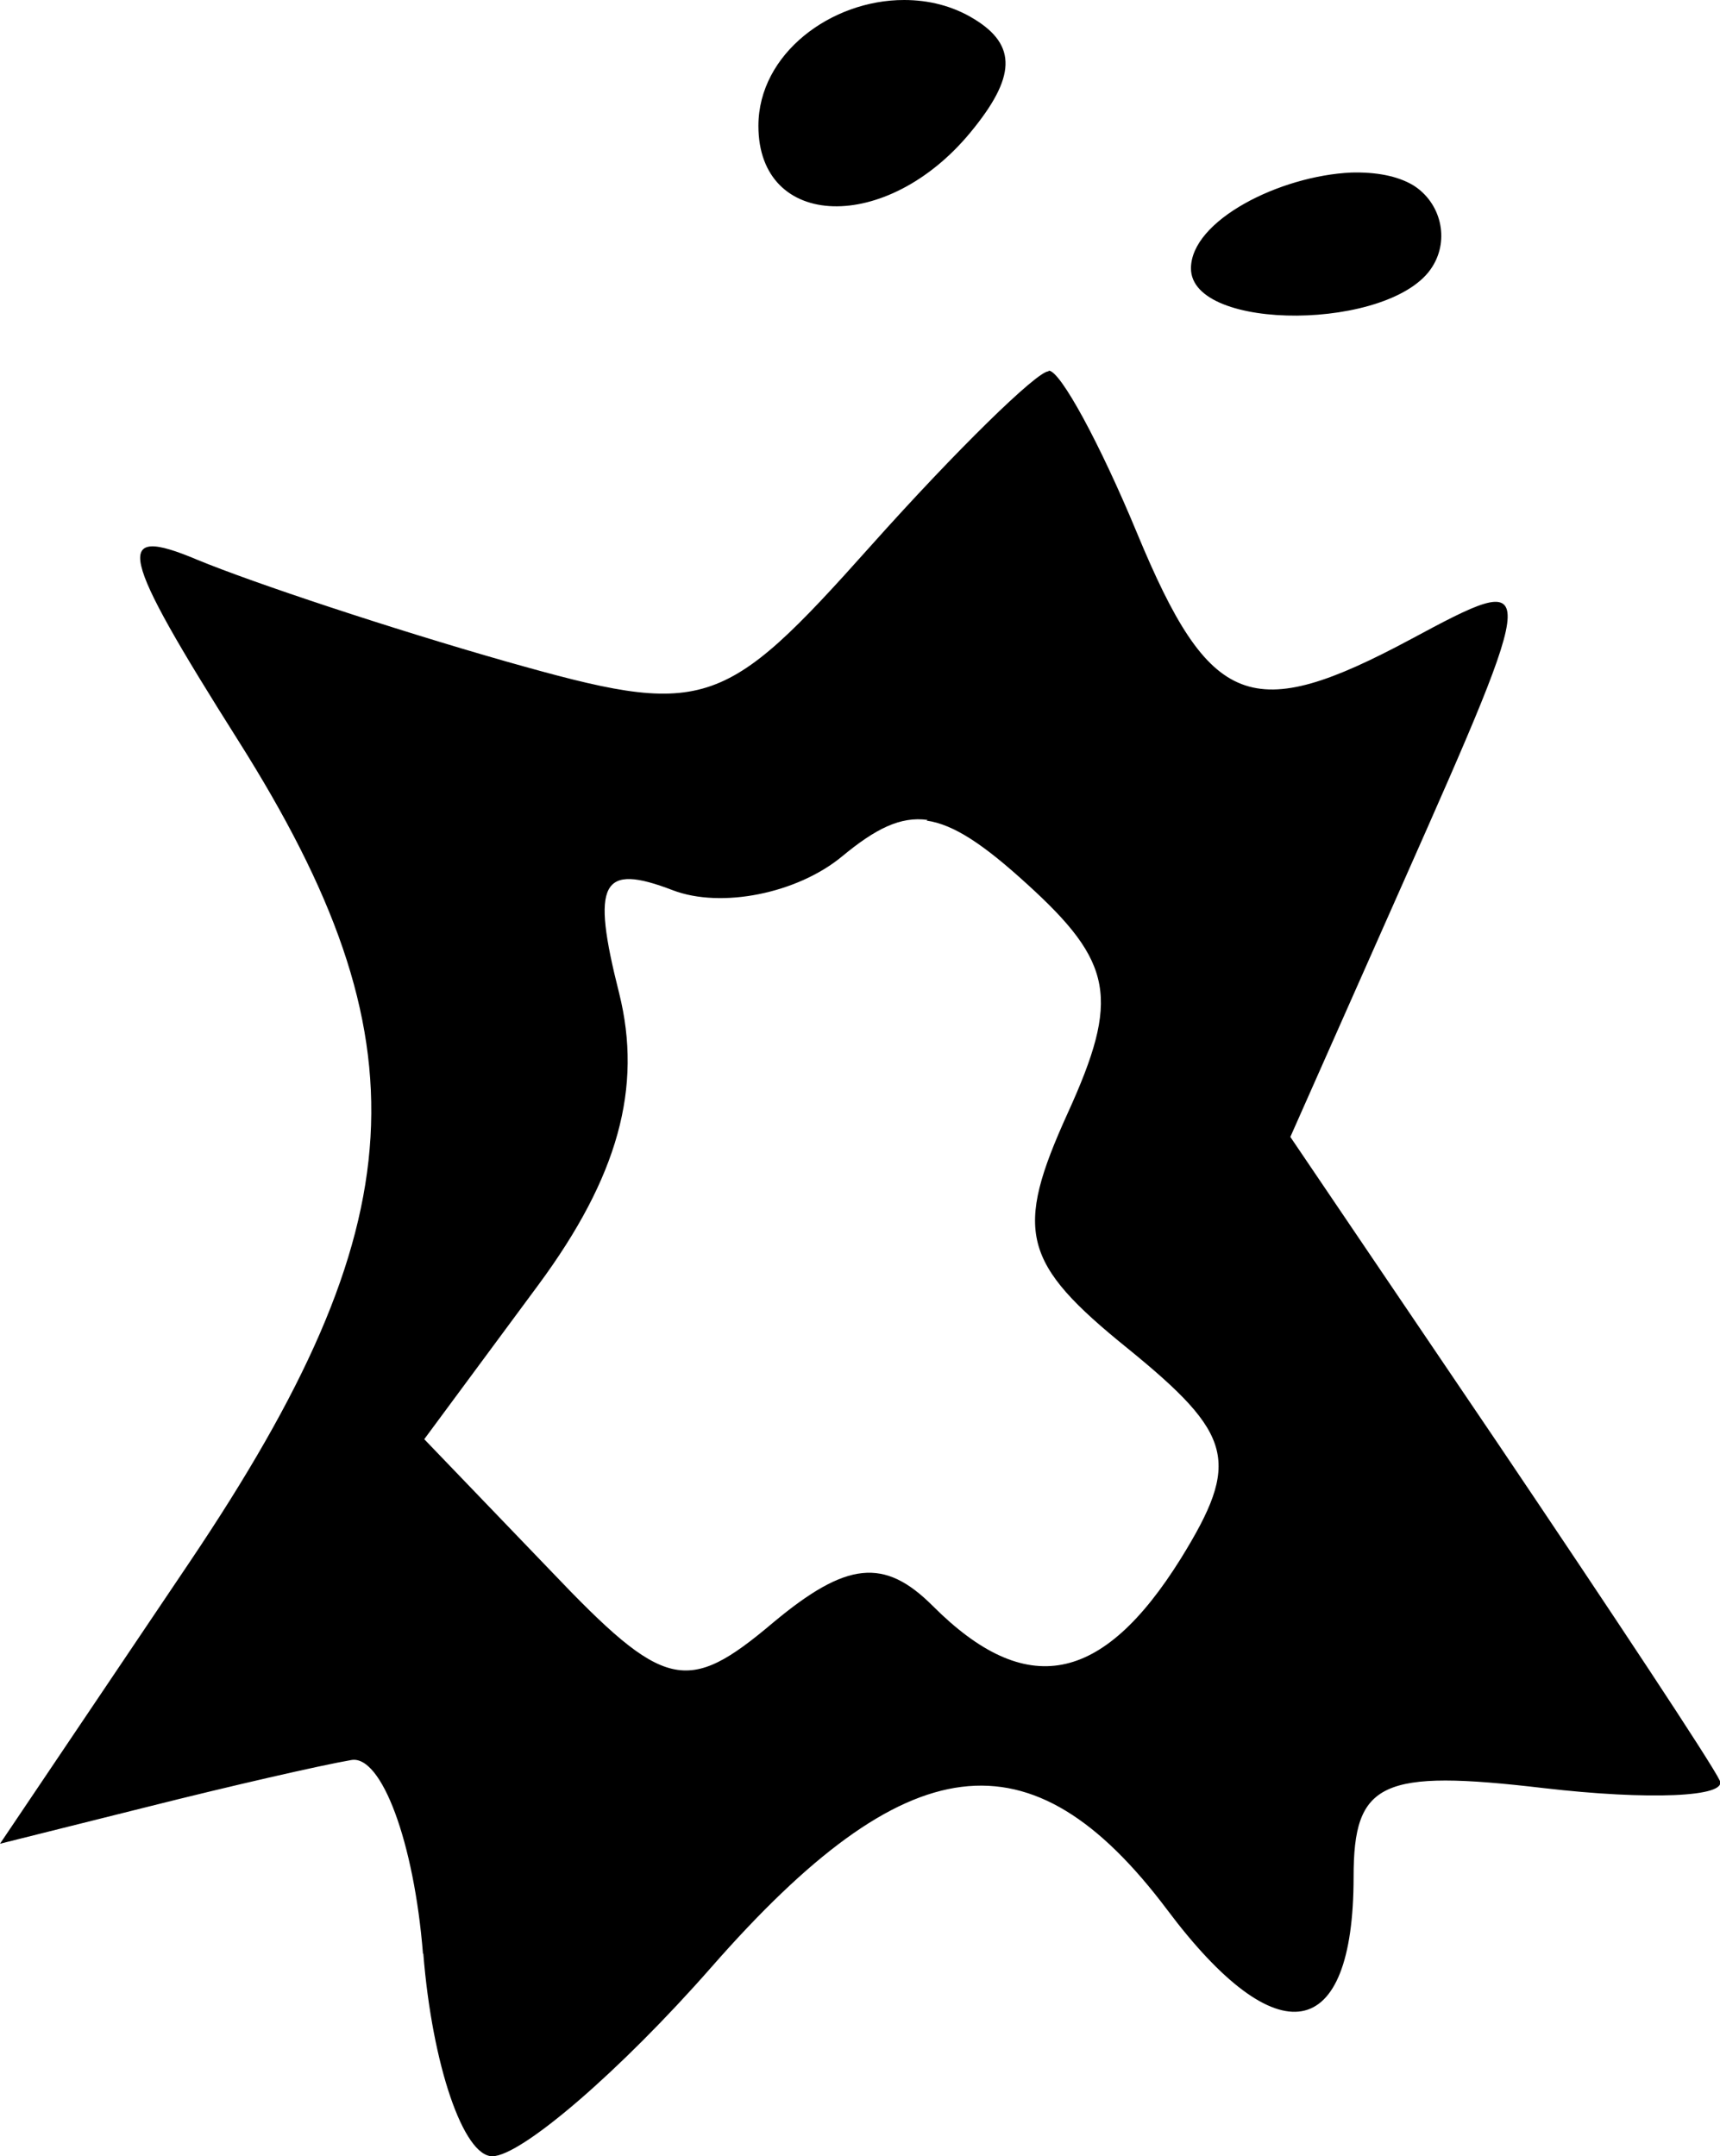 <?xml version="1.0" encoding="UTF-8" standalone="no"?>
<!-- Created with Inkscape (http://www.inkscape.org/) -->

<svg
   width="2.692mm"
   height="3.374mm"
   viewBox="0 0 2.692 3.374"
   version="1.1"
   id="svg18653"
   inkscape:version="1.1.1 (3bf5ae0, 2021-09-20)"
   sodipodi:docname="damage-right1.svg"
   xmlns:inkscape="http://www.inkscape.org/namespaces/inkscape"
   xmlns:sodipodi="http://sodipodi.sourceforge.net/DTD/sodipodi-0.dtd"
   xmlns="http://www.w3.org/2000/svg"
   xmlns:svg="http://www.w3.org/2000/svg">
  <sodipodi:namedview
     id="namedview18655"
     pagecolor="#ffffff"
     bordercolor="#666666"
     borderopacity="1.0"
     inkscape:pageshadow="2"
     inkscape:pageopacity="0.0"
     inkscape:pagecheckerboard="0"
     inkscape:document-units="mm"
     showgrid="false"
     inkscape:zoom="15.662534"
     inkscape:cx="25.889808"
     inkscape:cy="8.1404451"
     inkscape:window-width="1920"
     inkscape:window-height="966"
     inkscape:window-x="0"
     inkscape:window-y="27"
     inkscape:window-maximized="1"
     inkscape:current-layer="layer1" />
  <defs
     id="defs18650" />
  <g
     inkscape:label="Слой 1"
     inkscape:groupmode="layer"
     id="layer1"
     transform="translate(-98.081,-163.738)">
    <path
       d="m 99.496,163.738 c -0.114,-1.3e-4 -0.228,0.084 -0.228,0.197 0,0.163 0.201,0.169 0.332,0.01 0.071,-0.086 0.073,-0.136 0.006,-0.177 -0.034,-0.021 -0.072,-0.03 -0.11,-0.03 z m 0.7,0.27 c -0.112,0.005 -0.251,0.075 -0.251,0.15 0,0.1 0.316,0.098 0.378,-0.003 0.027,-0.043 0.013,-0.1 -0.03,-0.127 -0.025,-0.015 -0.059,-0.021 -0.097,-0.02 z m -0.474,0.311 c -0.018,0 -0.144,0.123 -0.278,0.273 -0.233,0.261 -0.26,0.269 -0.571,0.181 -0.179,-0.051 -0.396,-0.123 -0.483,-0.159 -0.133,-0.056 -0.123,-0.013 0.064,0.283 0.297,0.47 0.28,0.756 -0.076,1.285 l -0.297,0.441 0.232,-0.058 c 0.127,-0.032 0.271,-0.065 0.318,-0.073 0.047,-0.008 0.098,0.128 0.112,0.303 h 5.29e-4 c 0.014,0.175 0.063,0.317 0.108,0.317 0.045,0 0.2,-0.133 0.343,-0.296 0.306,-0.349 0.5,-0.373 0.713,-0.09 0.173,0.231 0.292,0.21 0.292,-0.051 0,-0.149 0.043,-0.169 0.298,-0.139 0.164,0.019 0.288,0.014 0.275,-0.012 -0.012,-0.026 -0.169,-0.263 -0.347,-0.527 l -0.325,-0.48 0.177,-0.399 c 0.216,-0.487 0.215,-0.489 0.012,-0.38 -0.25,0.134 -0.315,0.109 -0.429,-0.166 -0.058,-0.14 -0.12,-0.254 -0.138,-0.254 z m -0.191,0.703 c 0.043,0.006 0.09,0.038 0.156,0.098 0.137,0.124 0.147,0.18 0.065,0.36 -0.084,0.185 -0.072,0.234 0.094,0.368 0.166,0.135 0.177,0.177 0.083,0.329 -0.123,0.197 -0.242,0.22 -0.388,0.074 -0.076,-0.076 -0.135,-0.07 -0.25,0.026 -0.135,0.114 -0.17,0.106 -0.348,-0.081 l -0.198,-0.206 0.179,-0.242 c 0.124,-0.168 0.163,-0.308 0.126,-0.456 -0.044,-0.174 -0.028,-0.204 0.084,-0.161 0.076,0.029 0.195,0.005 0.265,-0.053 0.052,-0.043 0.091,-0.063 0.134,-0.057 z"
       style="fill:#000000;stroke-width:0.085"
       id="path18648"
       sodipodi:nodetypes="cscccccscccccccccccccccsccscccccccccccscccccccccccc" />
  </g>
</svg>

